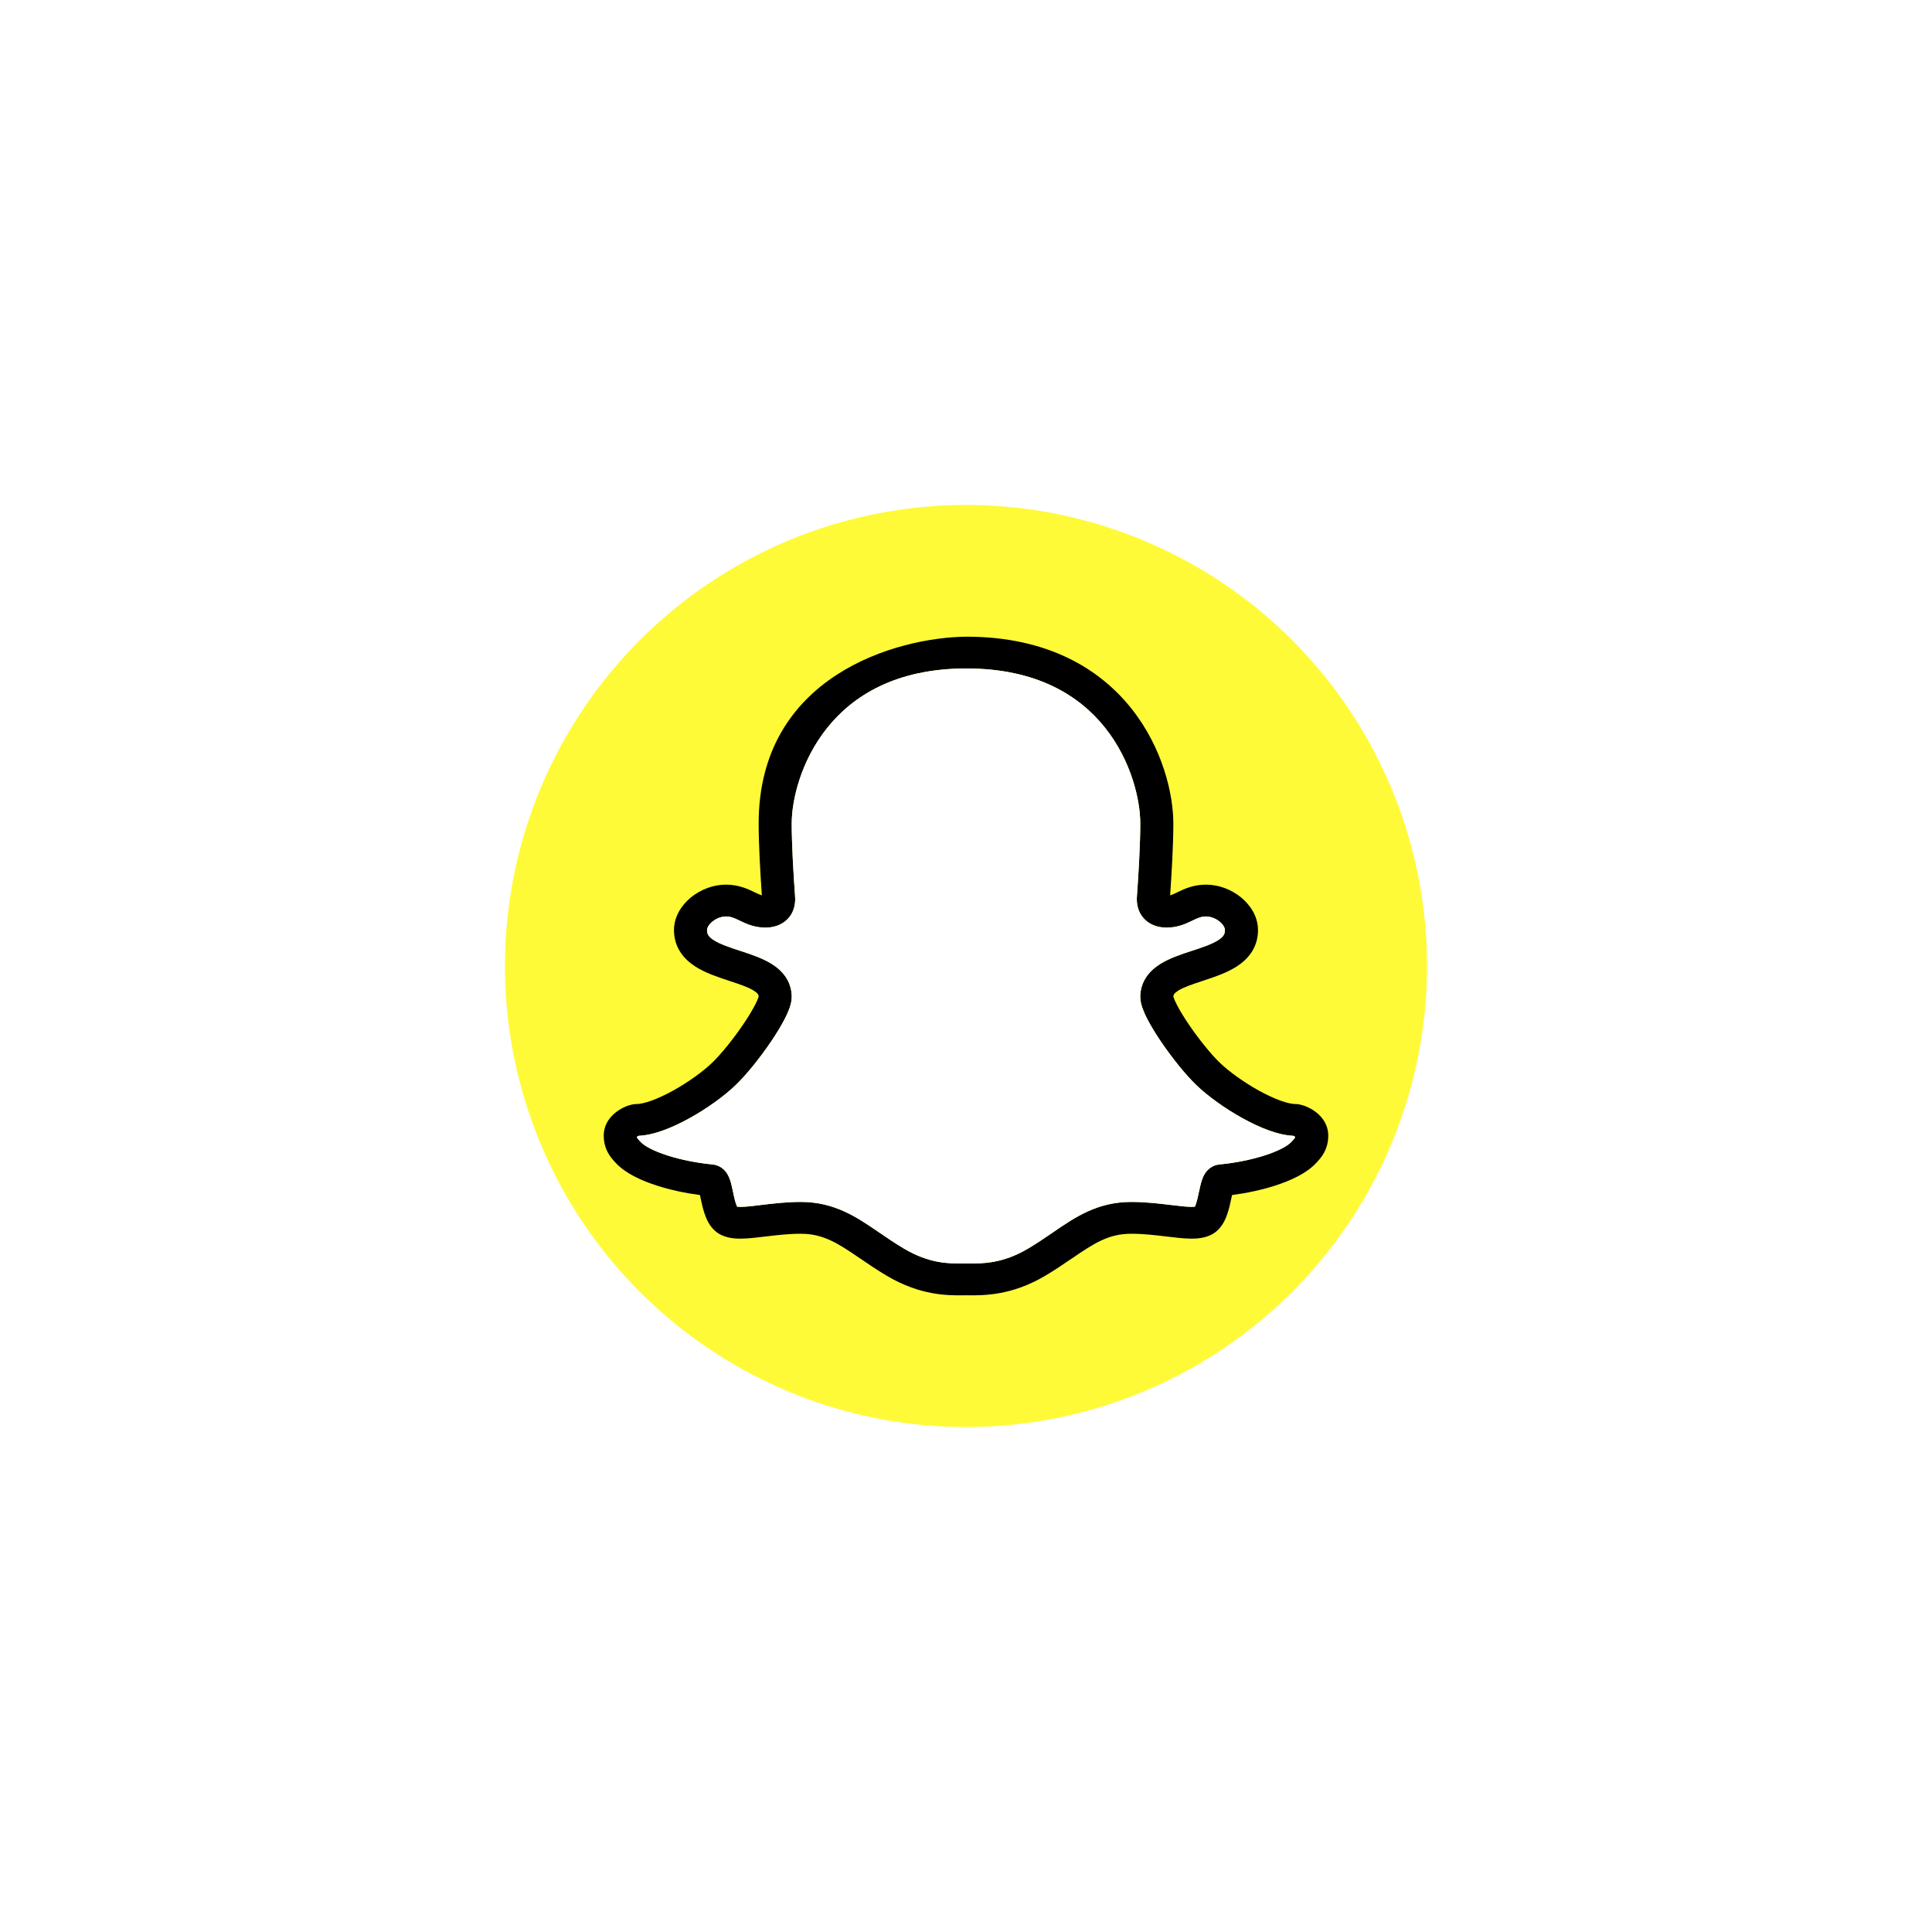 <svg width="44" height="44" viewBox="0 0 44 44" fill="none" xmlns="http://www.w3.org/2000/svg">
<g id="snapchat" filter="url(#filter0_d_3852_1012)">
<rect x="10" y="10" width="24" height="24" rx="12" fill="white" shape-rendering="crispEdges"/>
<rect x="10.691" y="10.691" width="22.618" height="22.618" rx="11.309" stroke="white" stroke-width="1.382" shape-rendering="crispEdges"/>
<circle id="bg" cx="22" cy="22" r="10.5" fill="#FFFA37"/>
<path id="stroke" fill-rule="evenodd" clip-rule="evenodd" d="M25.769 16.139C25.045 15.227 23.85 14.5 22.009 14.5C20.432 14.515 17.278 15.388 17.278 18.755C17.278 19.247 17.317 19.906 17.351 20.391C17.311 20.379 17.261 20.357 17.183 20.32L17.172 20.314C17.034 20.248 16.824 20.147 16.532 20.147C16.237 20.147 15.952 20.263 15.74 20.434C15.53 20.605 15.35 20.866 15.35 21.183C15.35 21.579 15.573 21.842 15.833 22.01C16.065 22.16 16.357 22.255 16.587 22.331L16.61 22.339C16.858 22.42 17.039 22.482 17.164 22.559C17.261 22.62 17.276 22.658 17.278 22.695C17.276 22.7 17.273 22.711 17.267 22.729C17.254 22.767 17.231 22.817 17.199 22.881C17.134 23.007 17.04 23.162 16.928 23.328C16.701 23.662 16.425 24.005 16.219 24.203C16.016 24.399 15.682 24.642 15.333 24.836C15.159 24.932 14.99 25.011 14.839 25.066C14.682 25.122 14.568 25.144 14.497 25.144C14.441 25.144 14.393 25.155 14.371 25.161C14.342 25.168 14.311 25.178 14.28 25.189C14.22 25.212 14.148 25.246 14.077 25.294C13.94 25.386 13.75 25.571 13.75 25.863C13.75 26.015 13.786 26.144 13.848 26.256C13.902 26.354 13.971 26.428 14.011 26.471L14.017 26.477L14.028 26.489C14.248 26.726 14.613 26.89 14.966 27.003C15.27 27.101 15.61 27.173 15.941 27.216C15.946 27.238 15.95 27.261 15.956 27.286L15.957 27.294C15.978 27.392 16.006 27.523 16.047 27.642C16.085 27.756 16.154 27.923 16.297 28.043C16.478 28.195 16.715 28.21 16.869 28.209C17.035 28.209 17.229 28.185 17.413 28.163L17.429 28.161C17.687 28.13 17.958 28.098 18.238 28.098C18.75 28.098 19.078 28.311 19.592 28.663L19.596 28.665C19.774 28.787 19.973 28.923 20.2 29.057C20.959 29.506 21.576 29.502 21.925 29.5C21.949 29.5 21.971 29.499 21.991 29.499C22.012 29.499 22.034 29.5 22.057 29.5C22.407 29.502 23.041 29.506 23.8 29.057C24.027 28.923 24.226 28.787 24.404 28.665L24.408 28.663C24.922 28.311 25.25 28.098 25.762 28.098C26.042 28.098 26.313 28.13 26.571 28.161L26.587 28.163C26.771 28.185 26.965 28.209 27.131 28.209C27.285 28.21 27.522 28.195 27.703 28.043C27.846 27.923 27.915 27.756 27.953 27.642C27.994 27.523 28.022 27.392 28.042 27.294L28.044 27.286C28.049 27.261 28.054 27.238 28.059 27.216C28.39 27.173 28.73 27.101 29.034 27.003C29.387 26.89 29.752 26.726 29.972 26.489L29.983 26.477L29.989 26.471C30.029 26.428 30.098 26.354 30.152 26.256C30.214 26.144 30.25 26.015 30.25 25.863C30.25 25.571 30.06 25.386 29.923 25.294C29.852 25.246 29.78 25.212 29.72 25.189C29.689 25.178 29.658 25.168 29.629 25.161C29.608 25.155 29.559 25.144 29.503 25.144C29.432 25.144 29.318 25.122 29.161 25.066C29.01 25.011 28.84 24.932 28.667 24.836C28.318 24.642 27.984 24.399 27.781 24.203C27.575 24.005 27.299 23.662 27.072 23.328C26.96 23.162 26.866 23.007 26.801 22.881C26.769 22.817 26.746 22.767 26.733 22.729C26.727 22.711 26.724 22.7 26.722 22.695C26.724 22.658 26.739 22.62 26.836 22.559C26.961 22.482 27.142 22.42 27.39 22.339L27.413 22.331C27.643 22.255 27.935 22.16 28.167 22.01C28.427 21.842 28.65 21.579 28.65 21.183C28.65 20.866 28.47 20.605 28.26 20.434C28.048 20.263 27.763 20.147 27.468 20.147C27.176 20.147 26.966 20.248 26.828 20.314L26.817 20.32C26.739 20.357 26.689 20.379 26.649 20.391C26.683 19.906 26.722 19.247 26.722 18.755C26.722 18.088 26.48 17.034 25.769 16.139ZM18.837 16.58C18.237 17.332 18.031 18.225 18.031 18.755C18.031 19.247 18.073 19.931 18.108 20.421C18.119 20.584 18.086 20.774 17.944 20.924C17.8 21.077 17.604 21.126 17.429 21.126C17.177 21.126 16.985 21.034 16.862 20.975L16.848 20.968C16.71 20.902 16.638 20.872 16.532 20.872C16.436 20.872 16.318 20.913 16.225 20.989C16.13 21.065 16.103 21.14 16.103 21.183C16.103 21.27 16.135 21.332 16.253 21.409C16.393 21.5 16.592 21.567 16.853 21.653L16.876 21.66C17.093 21.732 17.361 21.82 17.573 21.951C17.811 22.1 18.031 22.338 18.031 22.705C18.031 22.801 18.004 22.894 17.979 22.964C17.952 23.04 17.916 23.121 17.874 23.201C17.792 23.361 17.681 23.543 17.559 23.723C17.316 24.081 17.008 24.469 16.752 24.715C16.492 24.965 16.103 25.245 15.709 25.463C15.51 25.573 15.303 25.672 15.103 25.744C14.924 25.809 14.732 25.859 14.547 25.867C14.542 25.869 14.537 25.872 14.532 25.874C14.523 25.878 14.515 25.883 14.508 25.888L14.505 25.89C14.505 25.895 14.506 25.899 14.507 25.901C14.508 25.907 14.51 25.911 14.512 25.916C14.52 25.929 14.531 25.943 14.577 25.993L14.589 26.006C14.673 26.096 14.878 26.212 15.204 26.316C15.514 26.415 15.88 26.487 16.227 26.52C16.4 26.536 16.5 26.644 16.542 26.703C16.585 26.763 16.61 26.826 16.625 26.868C16.653 26.95 16.674 27.05 16.691 27.129L16.694 27.141C16.716 27.249 16.736 27.341 16.763 27.418C16.772 27.445 16.78 27.466 16.788 27.481C16.804 27.483 16.829 27.485 16.866 27.485C17.025 27.484 17.185 27.461 17.343 27.442C17.595 27.411 17.907 27.373 18.238 27.373C19.005 27.373 19.512 27.719 20 28.053L20.028 28.072C20.209 28.196 20.39 28.32 20.594 28.44C21.169 28.779 21.606 28.777 21.925 28.775C21.948 28.775 21.97 28.775 21.991 28.775C22.012 28.775 22.034 28.775 22.056 28.775C22.379 28.777 22.831 28.779 23.406 28.44C23.61 28.32 23.791 28.196 23.972 28.072L24 28.053C24.488 27.719 24.995 27.373 25.762 27.373C26.093 27.373 26.405 27.411 26.657 27.442L26.665 27.442C26.869 27.467 27.018 27.485 27.134 27.485C27.171 27.485 27.196 27.483 27.212 27.481C27.22 27.466 27.228 27.445 27.237 27.418C27.264 27.341 27.284 27.249 27.306 27.141L27.309 27.129C27.326 27.05 27.347 26.95 27.375 26.868C27.39 26.826 27.415 26.763 27.458 26.703C27.5 26.644 27.6 26.536 27.773 26.52C28.12 26.487 28.486 26.415 28.796 26.316C29.122 26.212 29.327 26.096 29.41 26.006L29.423 25.993C29.469 25.944 29.48 25.929 29.488 25.916C29.49 25.911 29.492 25.907 29.493 25.901C29.494 25.899 29.495 25.895 29.495 25.89L29.492 25.888C29.485 25.883 29.477 25.878 29.468 25.874C29.463 25.872 29.458 25.869 29.453 25.867C29.268 25.859 29.076 25.809 28.897 25.744C28.697 25.672 28.49 25.573 28.291 25.463C27.897 25.245 27.508 24.965 27.248 24.715C26.992 24.469 26.684 24.081 26.441 23.723C26.319 23.543 26.208 23.361 26.126 23.201C26.084 23.121 26.048 23.04 26.021 22.964C25.996 22.894 25.969 22.801 25.969 22.705C25.969 22.338 26.189 22.1 26.427 21.951C26.639 21.82 26.907 21.732 27.124 21.66L27.147 21.653C27.408 21.567 27.607 21.5 27.747 21.409C27.865 21.332 27.897 21.27 27.897 21.183C27.897 21.14 27.87 21.065 27.775 20.989C27.682 20.913 27.564 20.872 27.468 20.872C27.362 20.872 27.29 20.902 27.152 20.968L27.138 20.975C27.015 21.034 26.823 21.126 26.571 21.126C26.396 21.126 26.2 21.077 26.056 20.924C25.914 20.774 25.881 20.584 25.892 20.421C25.927 19.931 25.969 19.247 25.969 18.755C25.969 18.223 25.767 17.33 25.171 16.579C24.588 15.845 23.614 15.224 22.009 15.224C20.403 15.224 19.424 15.845 18.837 16.58Z" fill="black"/>
<path id="body" fill-rule="evenodd" clip-rule="evenodd" d="M18.837 16.579C18.236 17.331 18.031 18.224 18.031 18.755C18.031 19.247 18.072 19.931 18.108 20.421C18.119 20.584 18.086 20.773 17.944 20.924C17.8 21.077 17.604 21.126 17.429 21.126C17.177 21.126 16.985 21.034 16.862 20.975L16.847 20.968C16.71 20.902 16.638 20.872 16.532 20.872C16.436 20.872 16.318 20.913 16.225 20.988C16.13 21.065 16.103 21.14 16.103 21.183C16.103 21.27 16.135 21.332 16.253 21.409C16.393 21.499 16.592 21.567 16.853 21.653L16.876 21.66C17.093 21.731 17.361 21.819 17.573 21.951C17.811 22.1 18.031 22.338 18.031 22.705C18.031 22.801 18.004 22.894 17.979 22.964C17.952 23.04 17.915 23.12 17.874 23.201C17.792 23.361 17.681 23.543 17.559 23.723C17.316 24.081 17.008 24.469 16.751 24.715C16.492 24.964 16.103 25.245 15.709 25.463C15.51 25.573 15.303 25.672 15.103 25.744C14.924 25.809 14.732 25.859 14.547 25.867C14.542 25.869 14.537 25.871 14.531 25.874C14.523 25.878 14.515 25.883 14.508 25.888L14.505 25.89C14.505 25.895 14.506 25.899 14.507 25.901C14.508 25.907 14.51 25.911 14.512 25.916C14.52 25.929 14.531 25.943 14.577 25.993L14.589 26.006C14.673 26.096 14.878 26.212 15.204 26.316C15.514 26.415 15.88 26.486 16.226 26.519C16.4 26.536 16.5 26.644 16.542 26.702C16.585 26.762 16.61 26.826 16.625 26.868C16.653 26.949 16.674 27.05 16.691 27.129L16.693 27.141C16.716 27.249 16.736 27.341 16.762 27.418C16.772 27.445 16.78 27.466 16.788 27.481C16.804 27.483 16.829 27.485 16.866 27.485C17.025 27.484 17.185 27.46 17.343 27.441C17.595 27.411 17.907 27.373 18.238 27.373C19.005 27.373 19.511 27.719 20 28.053L20.028 28.072C20.209 28.196 20.39 28.319 20.594 28.44C21.169 28.779 21.606 28.777 21.925 28.775C21.948 28.775 21.97 28.775 21.991 28.775C22.012 28.775 22.034 28.775 22.056 28.775C22.379 28.777 22.831 28.779 23.406 28.44C23.61 28.319 23.791 28.196 23.972 28.072L23.999 28.053C24.488 27.719 24.995 27.373 25.762 27.373C26.092 27.373 26.405 27.411 26.657 27.441L26.665 27.442C26.869 27.467 27.018 27.484 27.134 27.485C27.17 27.485 27.196 27.483 27.212 27.481C27.22 27.466 27.228 27.445 27.237 27.418C27.263 27.341 27.283 27.249 27.306 27.141L27.309 27.129C27.326 27.05 27.347 26.949 27.375 26.868C27.39 26.826 27.414 26.762 27.458 26.702C27.5 26.644 27.6 26.536 27.773 26.519C28.12 26.486 28.486 26.415 28.796 26.316C29.122 26.212 29.327 26.096 29.41 26.006L29.422 25.993C29.469 25.943 29.48 25.929 29.488 25.916C29.49 25.911 29.492 25.907 29.493 25.901C29.494 25.899 29.495 25.895 29.495 25.89L29.492 25.888C29.485 25.883 29.477 25.878 29.468 25.874C29.463 25.871 29.458 25.869 29.453 25.867C29.268 25.859 29.076 25.809 28.897 25.744C28.697 25.672 28.49 25.573 28.291 25.463C27.897 25.245 27.508 24.964 27.248 24.715C26.992 24.469 26.684 24.081 26.441 23.723C26.319 23.543 26.208 23.361 26.125 23.201C26.084 23.12 26.048 23.04 26.021 22.964C25.996 22.894 25.969 22.801 25.969 22.705C25.969 22.338 26.189 22.1 26.427 21.951C26.639 21.819 26.907 21.731 27.124 21.66L27.146 21.653C27.408 21.567 27.607 21.499 27.746 21.409C27.865 21.332 27.897 21.27 27.897 21.183C27.897 21.14 27.869 21.065 27.775 20.988C27.682 20.913 27.564 20.872 27.468 20.872C27.362 20.872 27.29 20.902 27.152 20.968L27.138 20.975C27.015 21.034 26.823 21.126 26.571 21.126C26.396 21.126 26.2 21.077 26.056 20.924C25.914 20.773 25.881 20.584 25.892 20.421C25.927 19.931 25.969 19.247 25.969 18.755C25.969 18.223 25.767 17.33 25.171 16.578C24.588 15.844 23.614 15.224 22.009 15.224C20.403 15.224 19.424 15.845 18.837 16.579Z" fill="white"/>
</g>
<defs>
<filter id="filter0_d_3852_1012" x="0" y="0" width="44" height="44" filterUnits="userSpaceOnUse" color-interpolation-filters="sRGB">
<feFlood flood-opacity="0" result="BackgroundImageFix"/>
<feColorMatrix in="SourceAlpha" type="matrix" values="0 0 0 0 0 0 0 0 0 0 0 0 0 0 0 0 0 0 127 0" result="hardAlpha"/>
<feOffset/>
<feGaussianBlur stdDeviation="5"/>
<feComposite in2="hardAlpha" operator="out"/>
<feColorMatrix type="matrix" values="0 0 0 0 0 0 0 0 0 0 0 0 0 0 0 0 0 0 0.08 0"/>
<feBlend mode="normal" in2="BackgroundImageFix" result="effect1_dropShadow_3852_1012"/>
<feBlend mode="normal" in="SourceGraphic" in2="effect1_dropShadow_3852_1012" result="shape"/>
</filter>
</defs>
</svg>

